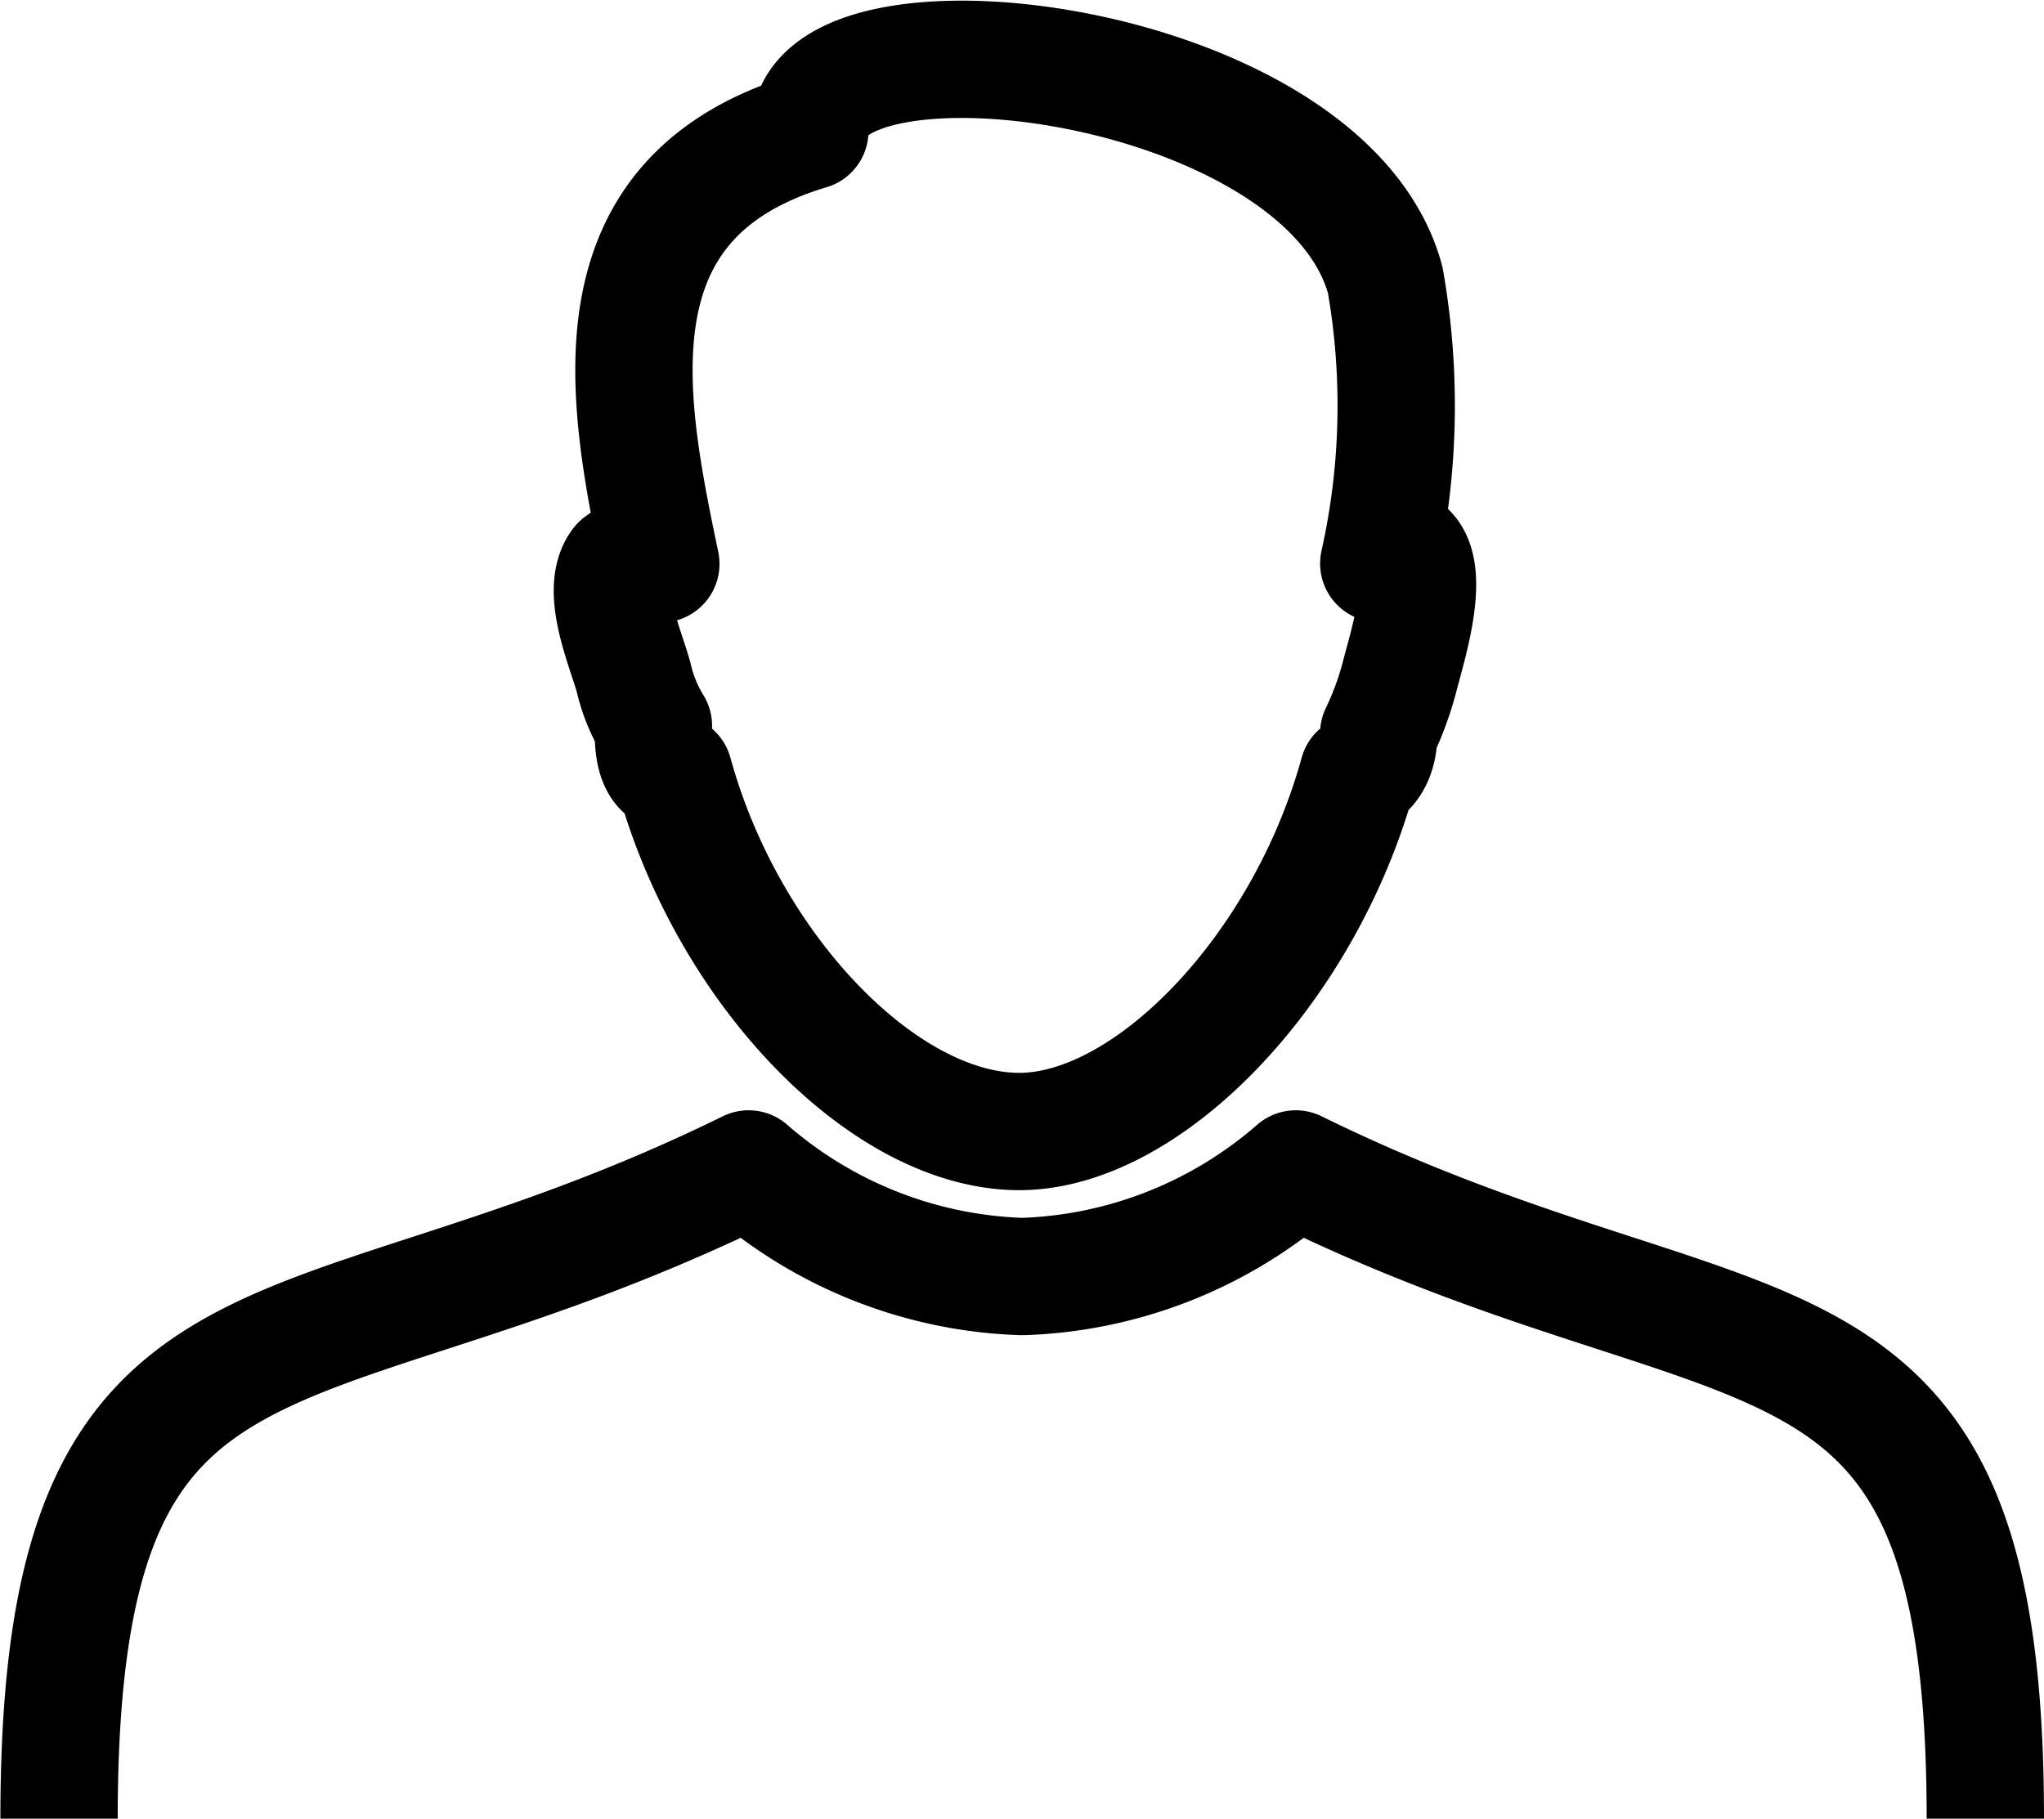 <svg xmlns="http://www.w3.org/2000/svg" width="20.906" height="18.603" viewBox="0 0 20.906 18.603">
  <g id="User-3" transform="translate(0.6 0.603)">
    <path id="Path_32" data-name="Path 32" d="M156.993,28.461h0c-.067-.067-.21,0-.276.143a7.4,7.4,0,0,0,.066-2.9c-.618-2.285-5.885-2.914-5.885-1.524-2.291.685-1.872,2.76-1.524,4.428,0,0-.144-.21-.419,0-.21.276.072.894.143,1.17a1.632,1.632,0,0,0,.2.486v.077c0,.276.077.408.209.408h0c.552,2.009,2.153,3.665,3.533,3.665,1.319,0,2.915-1.656,3.467-3.665.072,0,.21-.132.21-.408h0a3.255,3.255,0,0,0,.209-.563c.067-.276.343-1.1.067-1.313Z" transform="translate(-143.215 -23.443)" fill="none" stroke="#000" stroke-linejoin="round" stroke-miterlimit="10" stroke-width="1.2" fill-rule="evenodd"/>
    <path id="Path_33" data-name="Path 33" d="M40.366,331.486c0-5.675-2.407-4.361-7.053-6.646h0a4.47,4.47,0,0,1-2.783,1.1H30.5a4.47,4.47,0,0,1-2.783-1.1h0c-4.647,2.285-7.053.972-7.053,6.646" transform="translate(-20.66 -313.486)" fill="none" stroke="#000" stroke-linejoin="round" stroke-miterlimit="10" stroke-width="1.2" fill-rule="evenodd"/>
  </g>
</svg>
